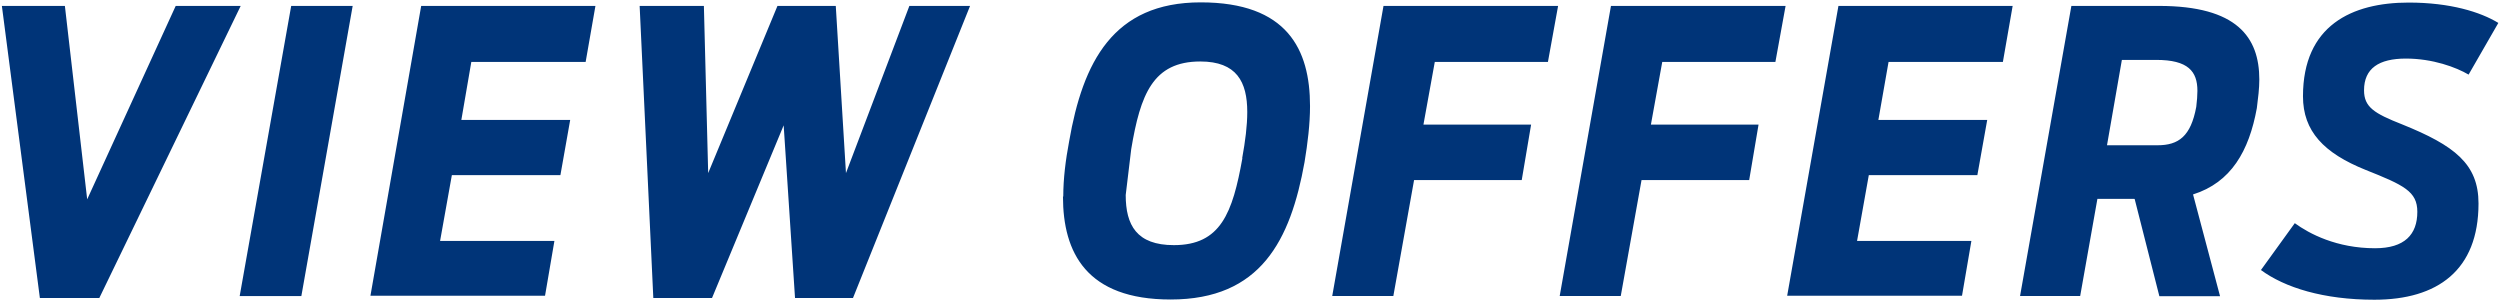 <svg fill="#003478" viewBox="0 0 101.334 12.236" xmlns="http://www.w3.org/2000/svg"><path d="m.076.24h2.554l.904 7.84 3.588-7.84h2.634l-5.73 11.838h-2.41zm11.727 0h2.492l-2.08 11.76h-2.5zm5.27 0h7.062l-.397 2.27h-4.634l-.404 2.35h4.412l-.397 2.24h-4.4l-.477 2.666h4.634l-.38 2.222h-7.077l2.057-11.748zm8.855 0h2.603l.174 6.776 2.808-6.776h2.364l.413 6.776 2.57-6.776h2.46l-4.745 11.838h-2.35l-.46-6.998-2.904 6.998h-2.38l-.554-11.838zm17.17 7.727c0-.73.095-1.476.238-2.238.556-3.205 1.777-5.633 5.332-5.633 3.507 0 4.432 1.904 4.432 4.204 0 .73-.095 1.5-.222 2.27-.57 3.173-1.777 5.57-5.428 5.57-3.412 0-4.364-1.9-4.364-4.173zm7.252-1.555c.127-.698.206-1.317.206-1.873 0-1.222-.43-2.047-1.904-2.047-1.92 0-2.428 1.333-2.8 3.555l-.223 1.857c0 1.222.444 2.032 1.952 2.032 1.9 0 2.38-1.302 2.777-3.523zm5.728-6.172h7.077l-.412 2.27h-4.586l-.46 2.54h4.364l-.38 2.25h-4.364l-.84 4.697h-2.477zm9.22 0h7.078l-.413 2.27h-4.586l-.46 2.54h4.363l-.38 2.25h-4.363l-.842 4.697h-2.475zm9.22 0h7.062l-.396 2.27h-4.634l-.413 2.35h4.412l-.4 2.24h-4.4l-.476 2.666h4.634l-.38 2.222h-7.087zm11.997 7.822h-1.5l-.698 3.936h-2.437l2.08-11.758h3.555c3.158 0 4.063 1.27 4.063 2.983 0 .365-.048.746-.1 1.158-.317 1.746-1.047 3.015-2.586 3.5l1.095 4.126h-2.46l-1-3.936zm.937-2.174c.856 0 1.35-.365 1.57-1.556.03-.238.047-.476.047-.65 0-.793-.38-1.254-1.666-1.254h-1.396l-.603 3.46h2.047zm4.2 5.046 1.364-1.888c.587.428 1.698 1.016 3.253 1.016 1.2 0 1.714-.556 1.714-1.477 0-.825-.54-1.08-2.095-1.698-1.697-.682-2.54-1.57-2.54-2.983 0-2.873 1.984-3.8 4.285-3.8 1.682 0 2.904.38 3.634.825l-1.206 2.095c-.508-.3-1.46-.65-2.54-.65-1.095 0-1.698.397-1.698 1.286 0 .682.413.936 1.54 1.38 2.126.857 3.1 1.603 3.1 3.206 0 2.714-1.666 3.903-4.22 3.903-2.062 0-3.634-.492-4.602-1.206z"/></svg>
